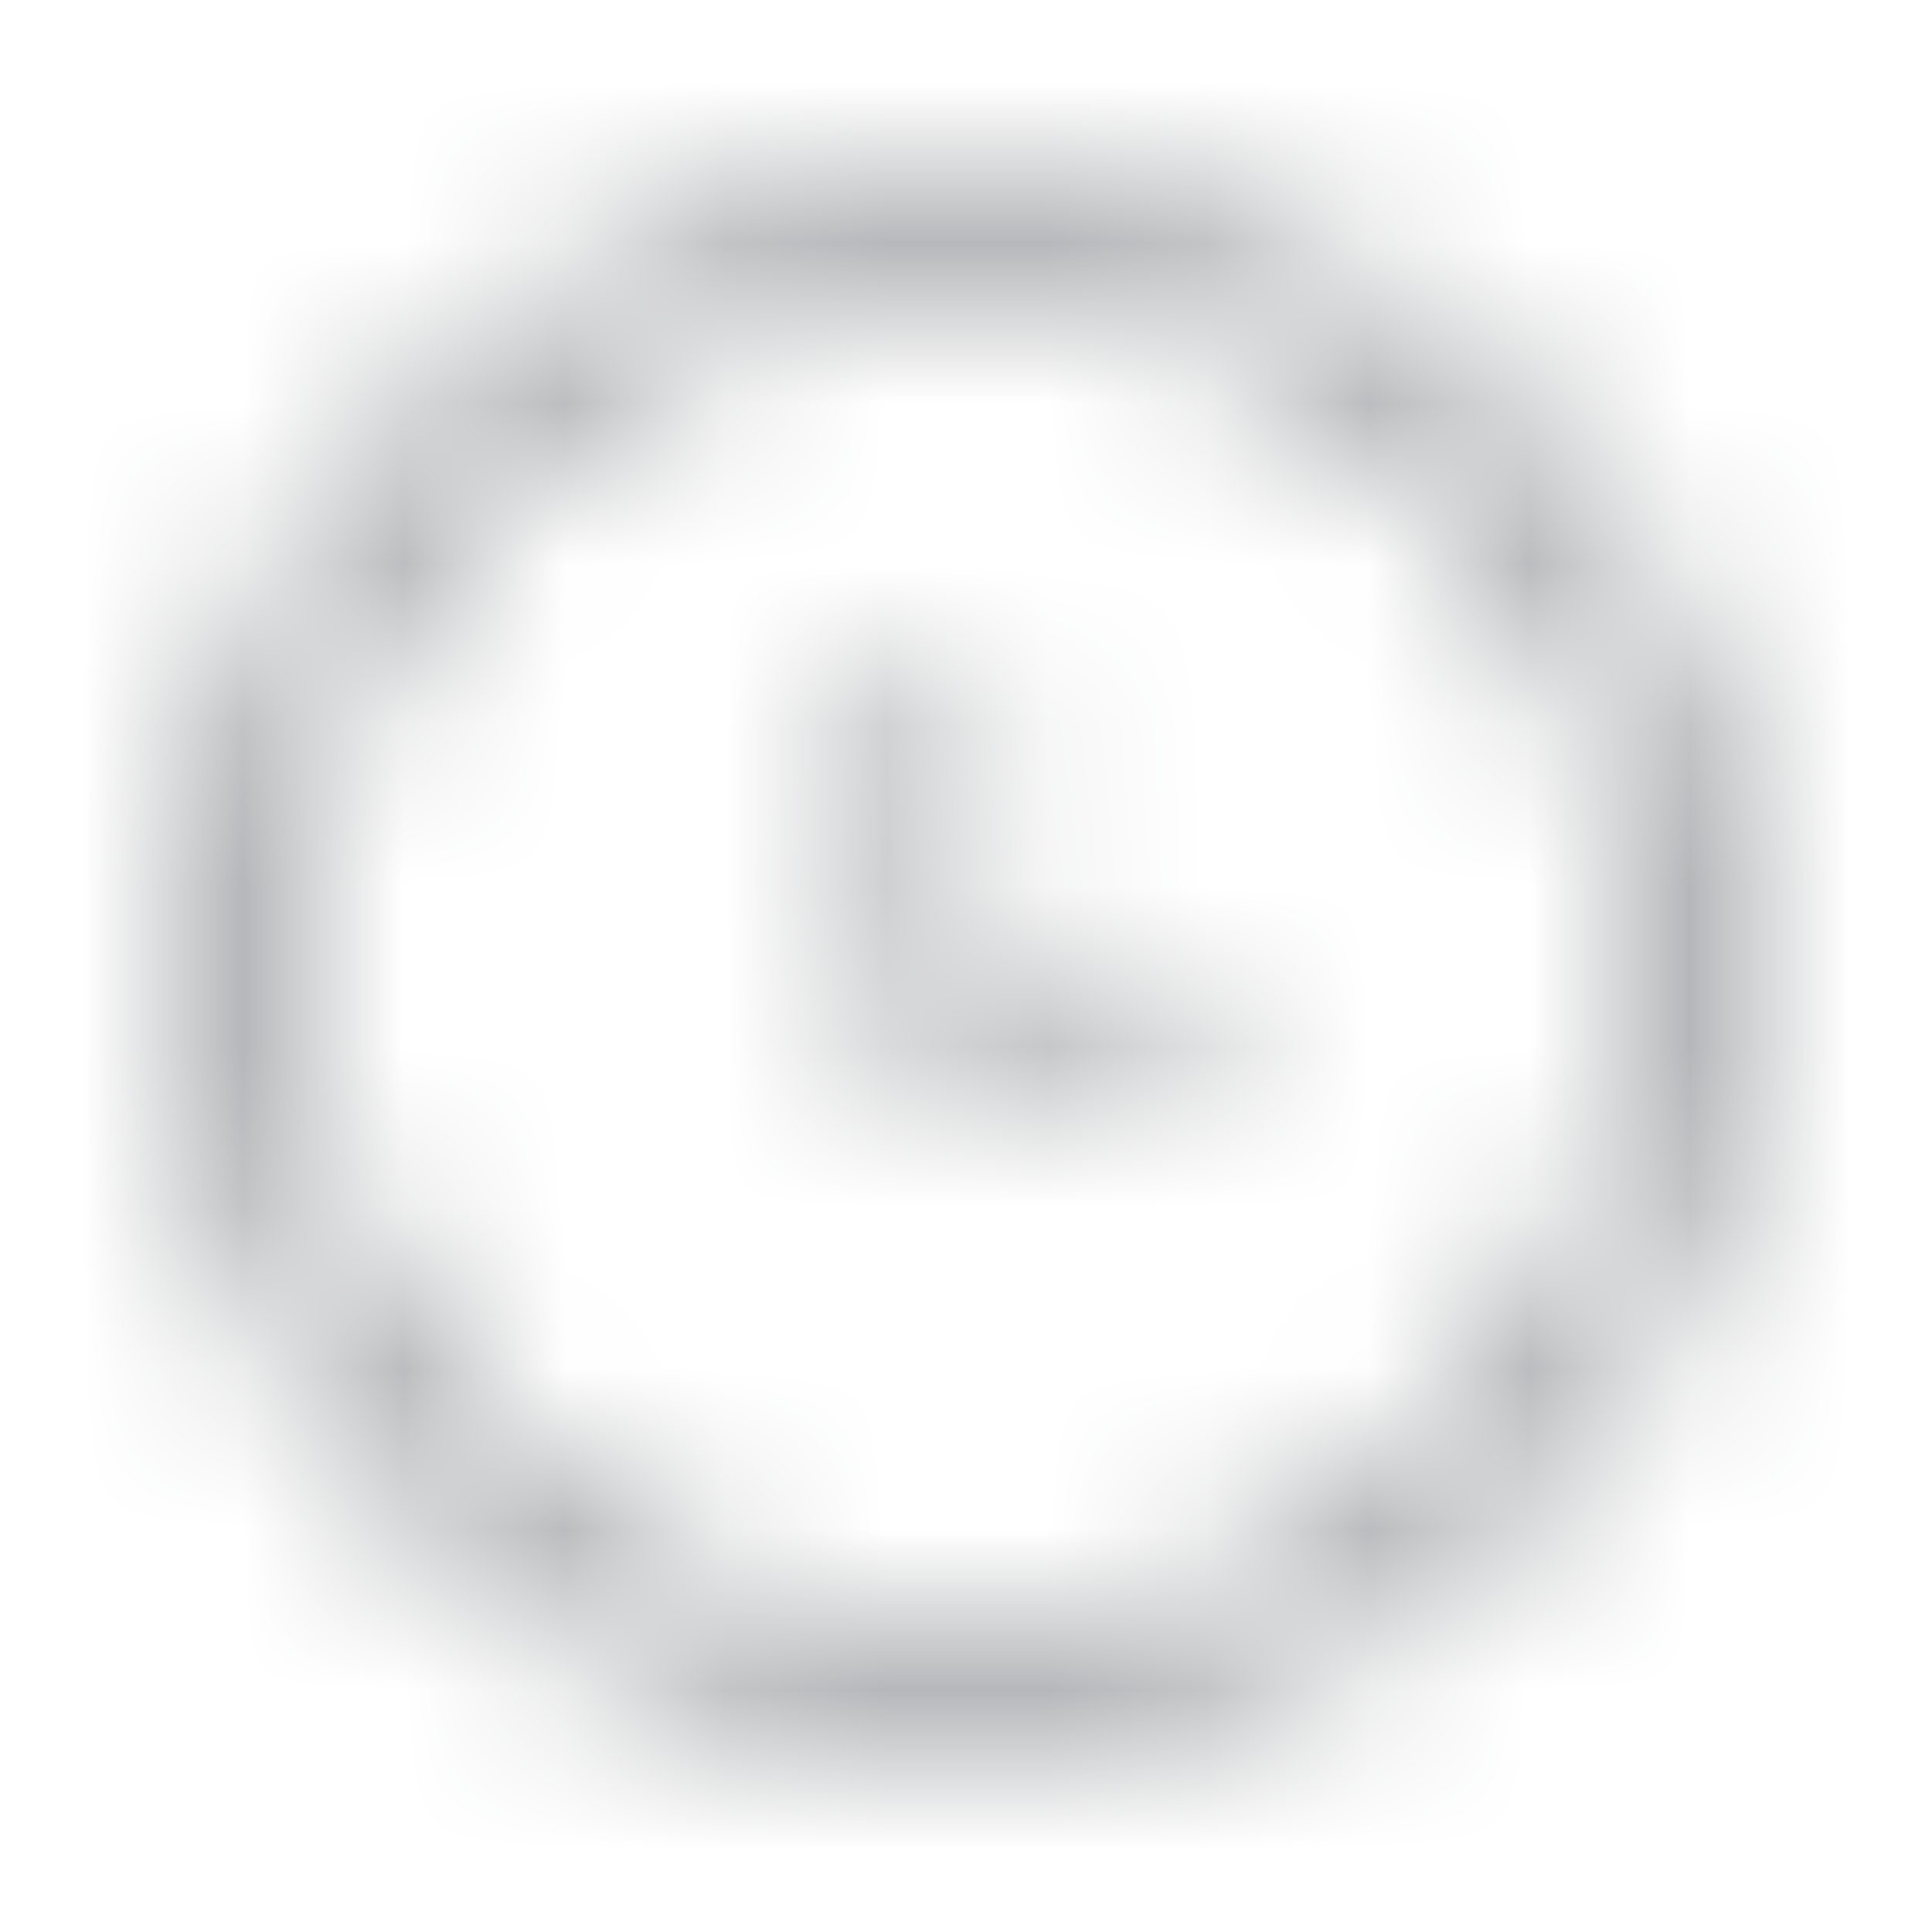 <svg height="12" viewBox="0 0 12 12" xmlns="http://www.w3.org/2000/svg"><mask id="a" fill="#fff"><path d="M6 10.9a4.9 4.9 0 1 1 0-9.8 4.9 4.9 0 0 1 0 9.8zm0-.8a4.1 4.1 0 1 0 0-8.2 4.1 4.1 0 0 0 0 8.2zm1.29-3.294h-1.5a.315.315 0 0 1-.318-.319V4.319c0-.18.14-.319.318-.319.18 0 .319.14.319.319v1.85H7.29c.18 0 .319.14.319.318 0 .179-.14.319-.319.319z" fill-rule="evenodd"/></mask><g fill="#a3a5a8" fill-rule="evenodd" mask="url(#a)"><path d="M0 0h12v12H0z"/></g></svg>